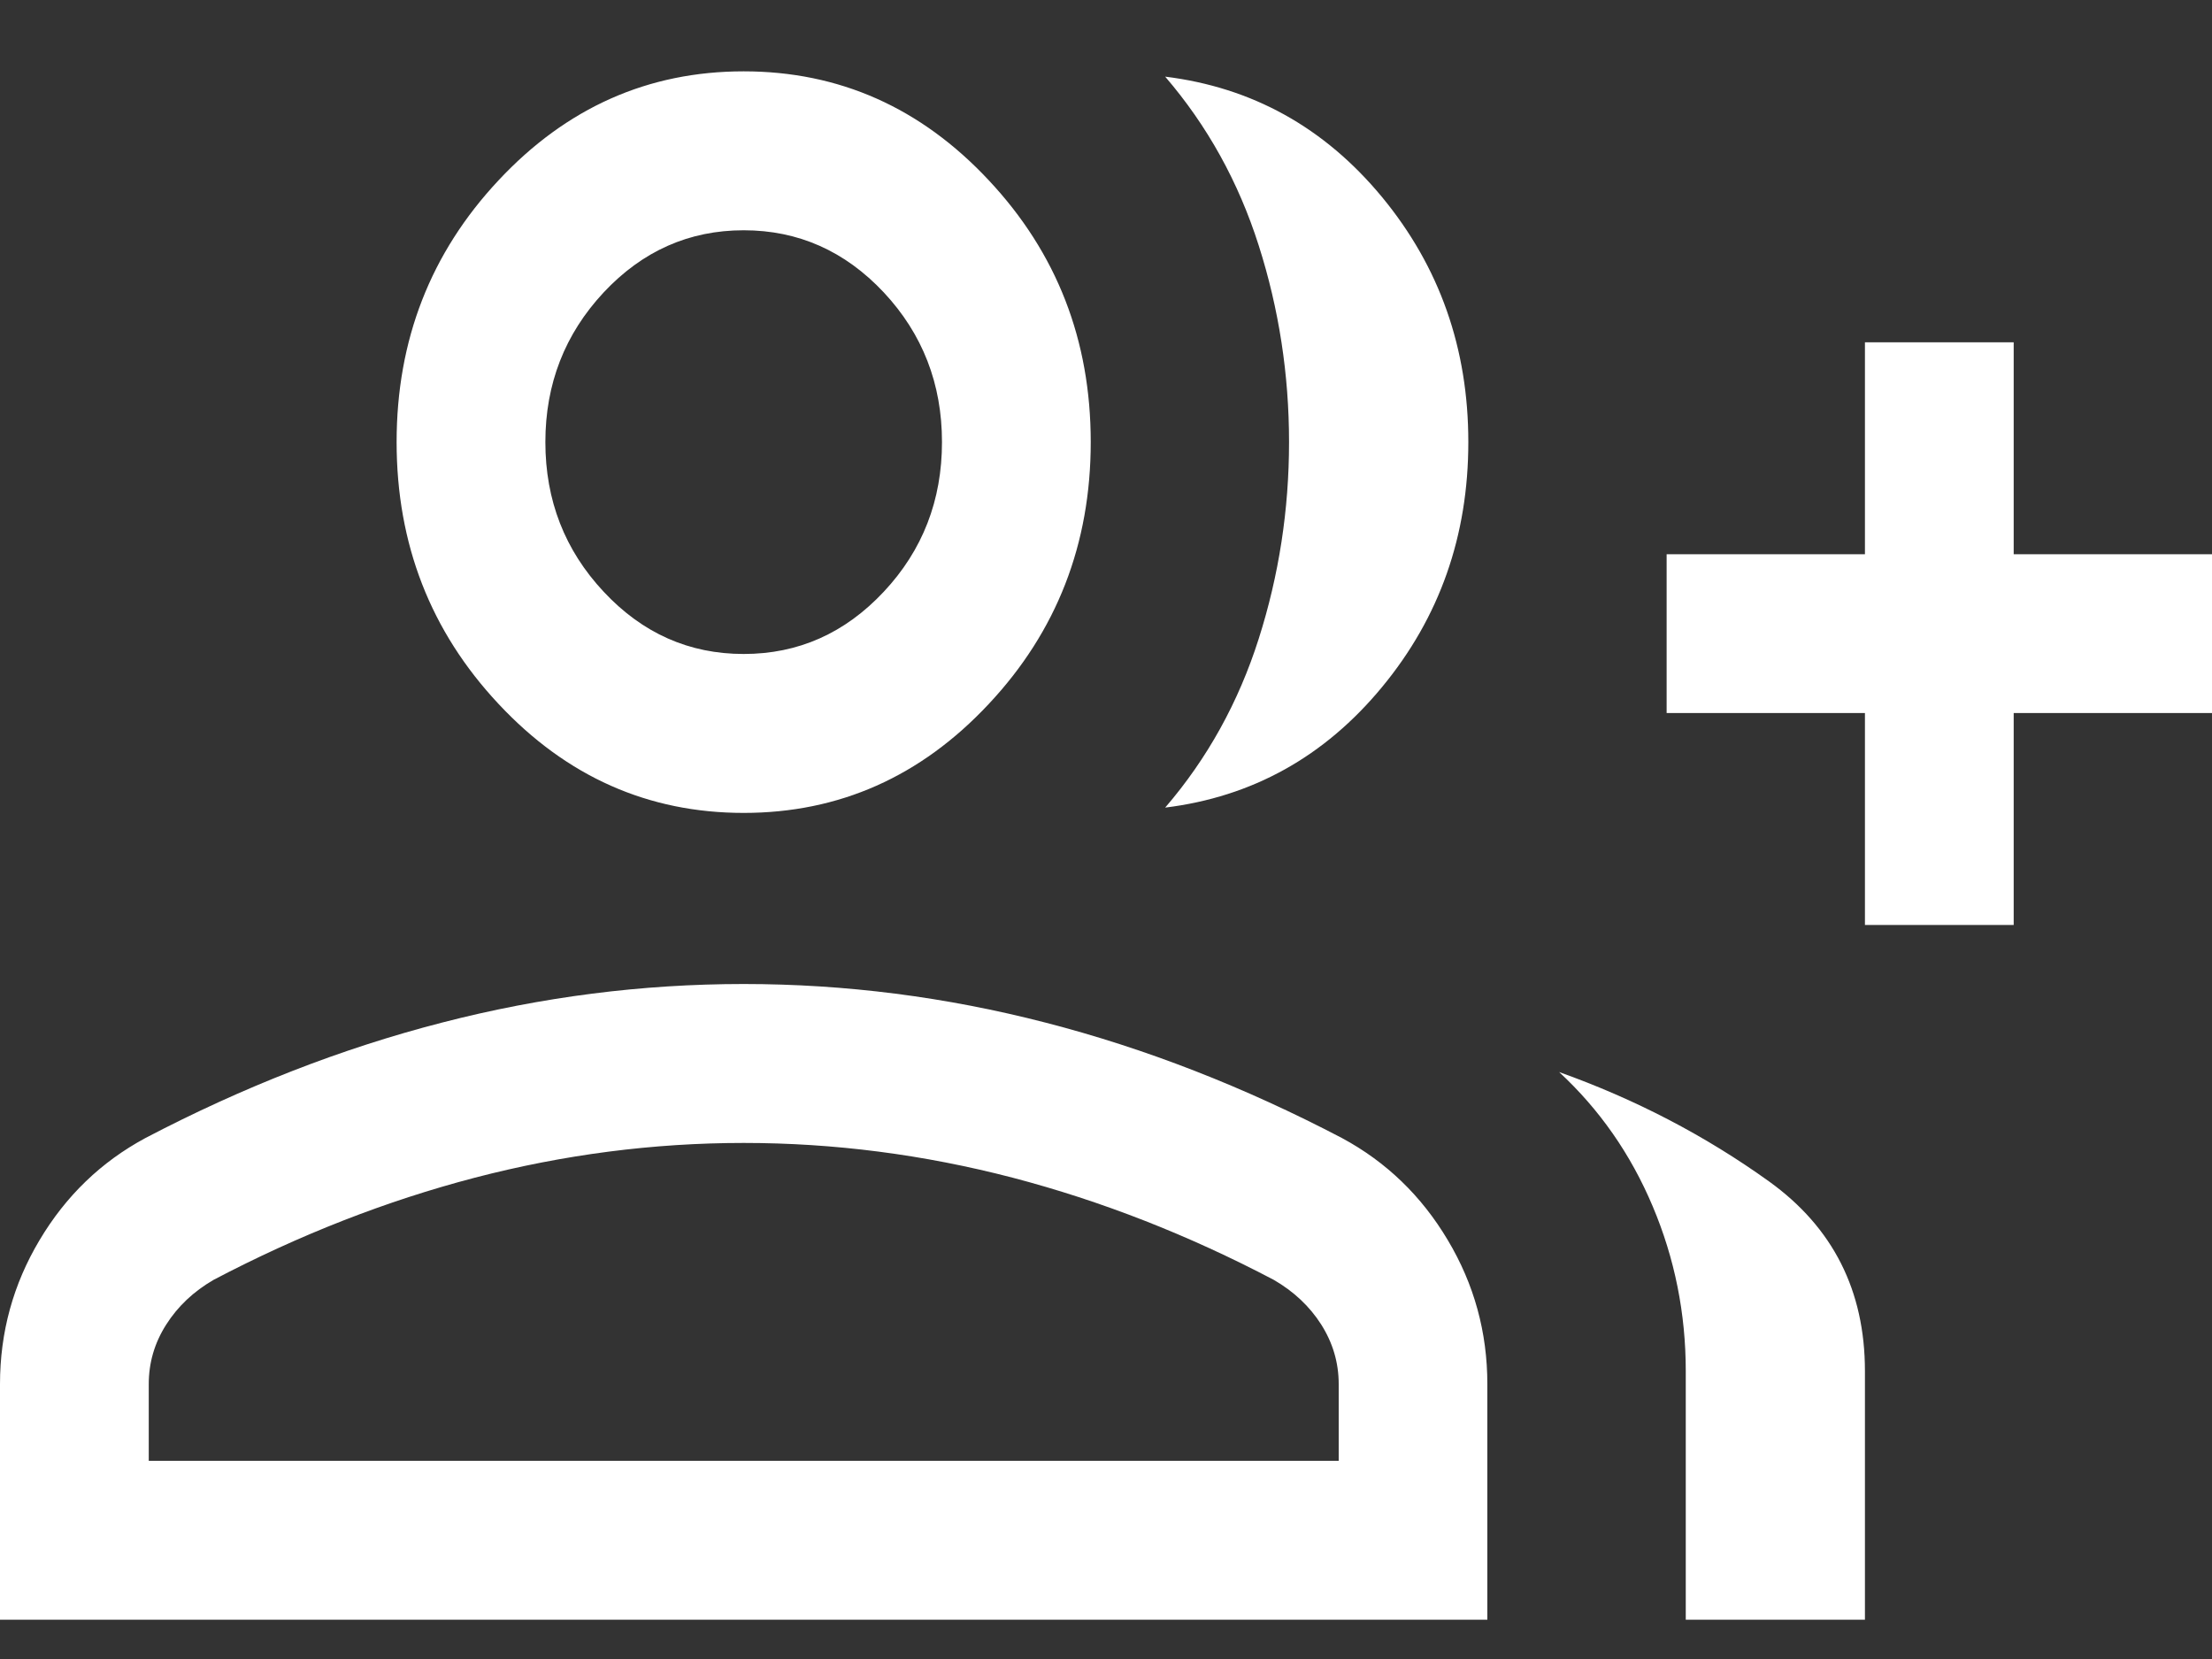 <svg width="20" height="15" viewBox="0 0 20 15" fill="none" xmlns="http://www.w3.org/2000/svg">
<rect x="0" y="0" width="20" height="15" fill="#333333" stroke="none"/>
<path d="M10.535 7.302C10.916 6.859 11.198 6.35 11.381 5.775C11.564 5.2 11.655 4.608 11.655 3.997C11.655 3.387 11.564 2.794 11.381 2.22C11.198 1.645 10.916 1.136 10.535 0.693C11.322 0.79 11.976 1.153 12.496 1.782C13.016 2.412 13.276 3.15 13.276 3.997C13.276 4.845 13.016 5.583 12.496 6.212C11.976 6.842 11.322 7.205 10.535 7.302ZM15.242 14.645V12.397C15.242 11.875 15.142 11.378 14.943 10.907C14.744 10.435 14.462 10.031 14.097 9.693C14.784 9.938 15.417 10.267 15.995 10.682C16.573 11.098 16.862 11.669 16.862 12.397V14.645H15.242ZM16.862 8.363V6.447H15.069V5.011H16.862V3.095H18.207V5.011H20V6.447H18.207V8.363H16.862ZM6.724 7.35C5.861 7.35 5.122 7.022 4.508 6.365C3.893 5.709 3.586 4.919 3.586 3.997C3.586 3.075 3.893 2.286 4.508 1.63C5.122 0.973 5.861 0.645 6.724 0.645C7.587 0.645 8.326 0.973 8.94 1.63C9.555 2.286 9.862 3.075 9.862 3.997C9.862 4.919 9.555 5.709 8.94 6.365C8.326 7.022 7.587 7.35 6.724 7.35ZM0 14.645V12.515C0 12.046 0.119 11.612 0.358 11.212C0.596 10.812 0.915 10.505 1.314 10.29C2.2 9.826 3.094 9.478 3.996 9.246C4.897 9.013 5.807 8.897 6.724 8.897C7.641 8.897 8.551 9.013 9.453 9.246C10.354 9.478 11.248 9.826 12.134 10.29C12.533 10.505 12.852 10.812 13.09 11.212C13.329 11.612 13.448 12.046 13.448 12.515V14.645H0ZM6.724 5.913C7.217 5.913 7.639 5.726 7.991 5.35C8.342 4.975 8.517 4.524 8.517 3.997C8.517 3.471 8.342 3.02 7.991 2.644C7.639 2.269 7.217 2.082 6.724 2.082C6.231 2.082 5.809 2.269 5.458 2.644C5.107 3.02 4.931 3.471 4.931 3.997C4.931 4.524 5.107 4.975 5.458 5.35C5.809 5.726 6.231 5.913 6.724 5.913ZM1.345 13.208H12.104V12.515C12.104 12.321 12.051 12.142 11.946 11.976C11.841 11.811 11.698 11.677 11.517 11.572C10.745 11.166 9.957 10.858 9.155 10.648C8.352 10.439 7.542 10.334 6.724 10.334C5.907 10.334 5.097 10.439 4.294 10.648C3.491 10.858 2.703 11.166 1.931 11.572C1.75 11.677 1.608 11.811 1.503 11.976C1.397 12.142 1.345 12.321 1.345 12.515V13.208Z" fill="white"/>
</svg>
